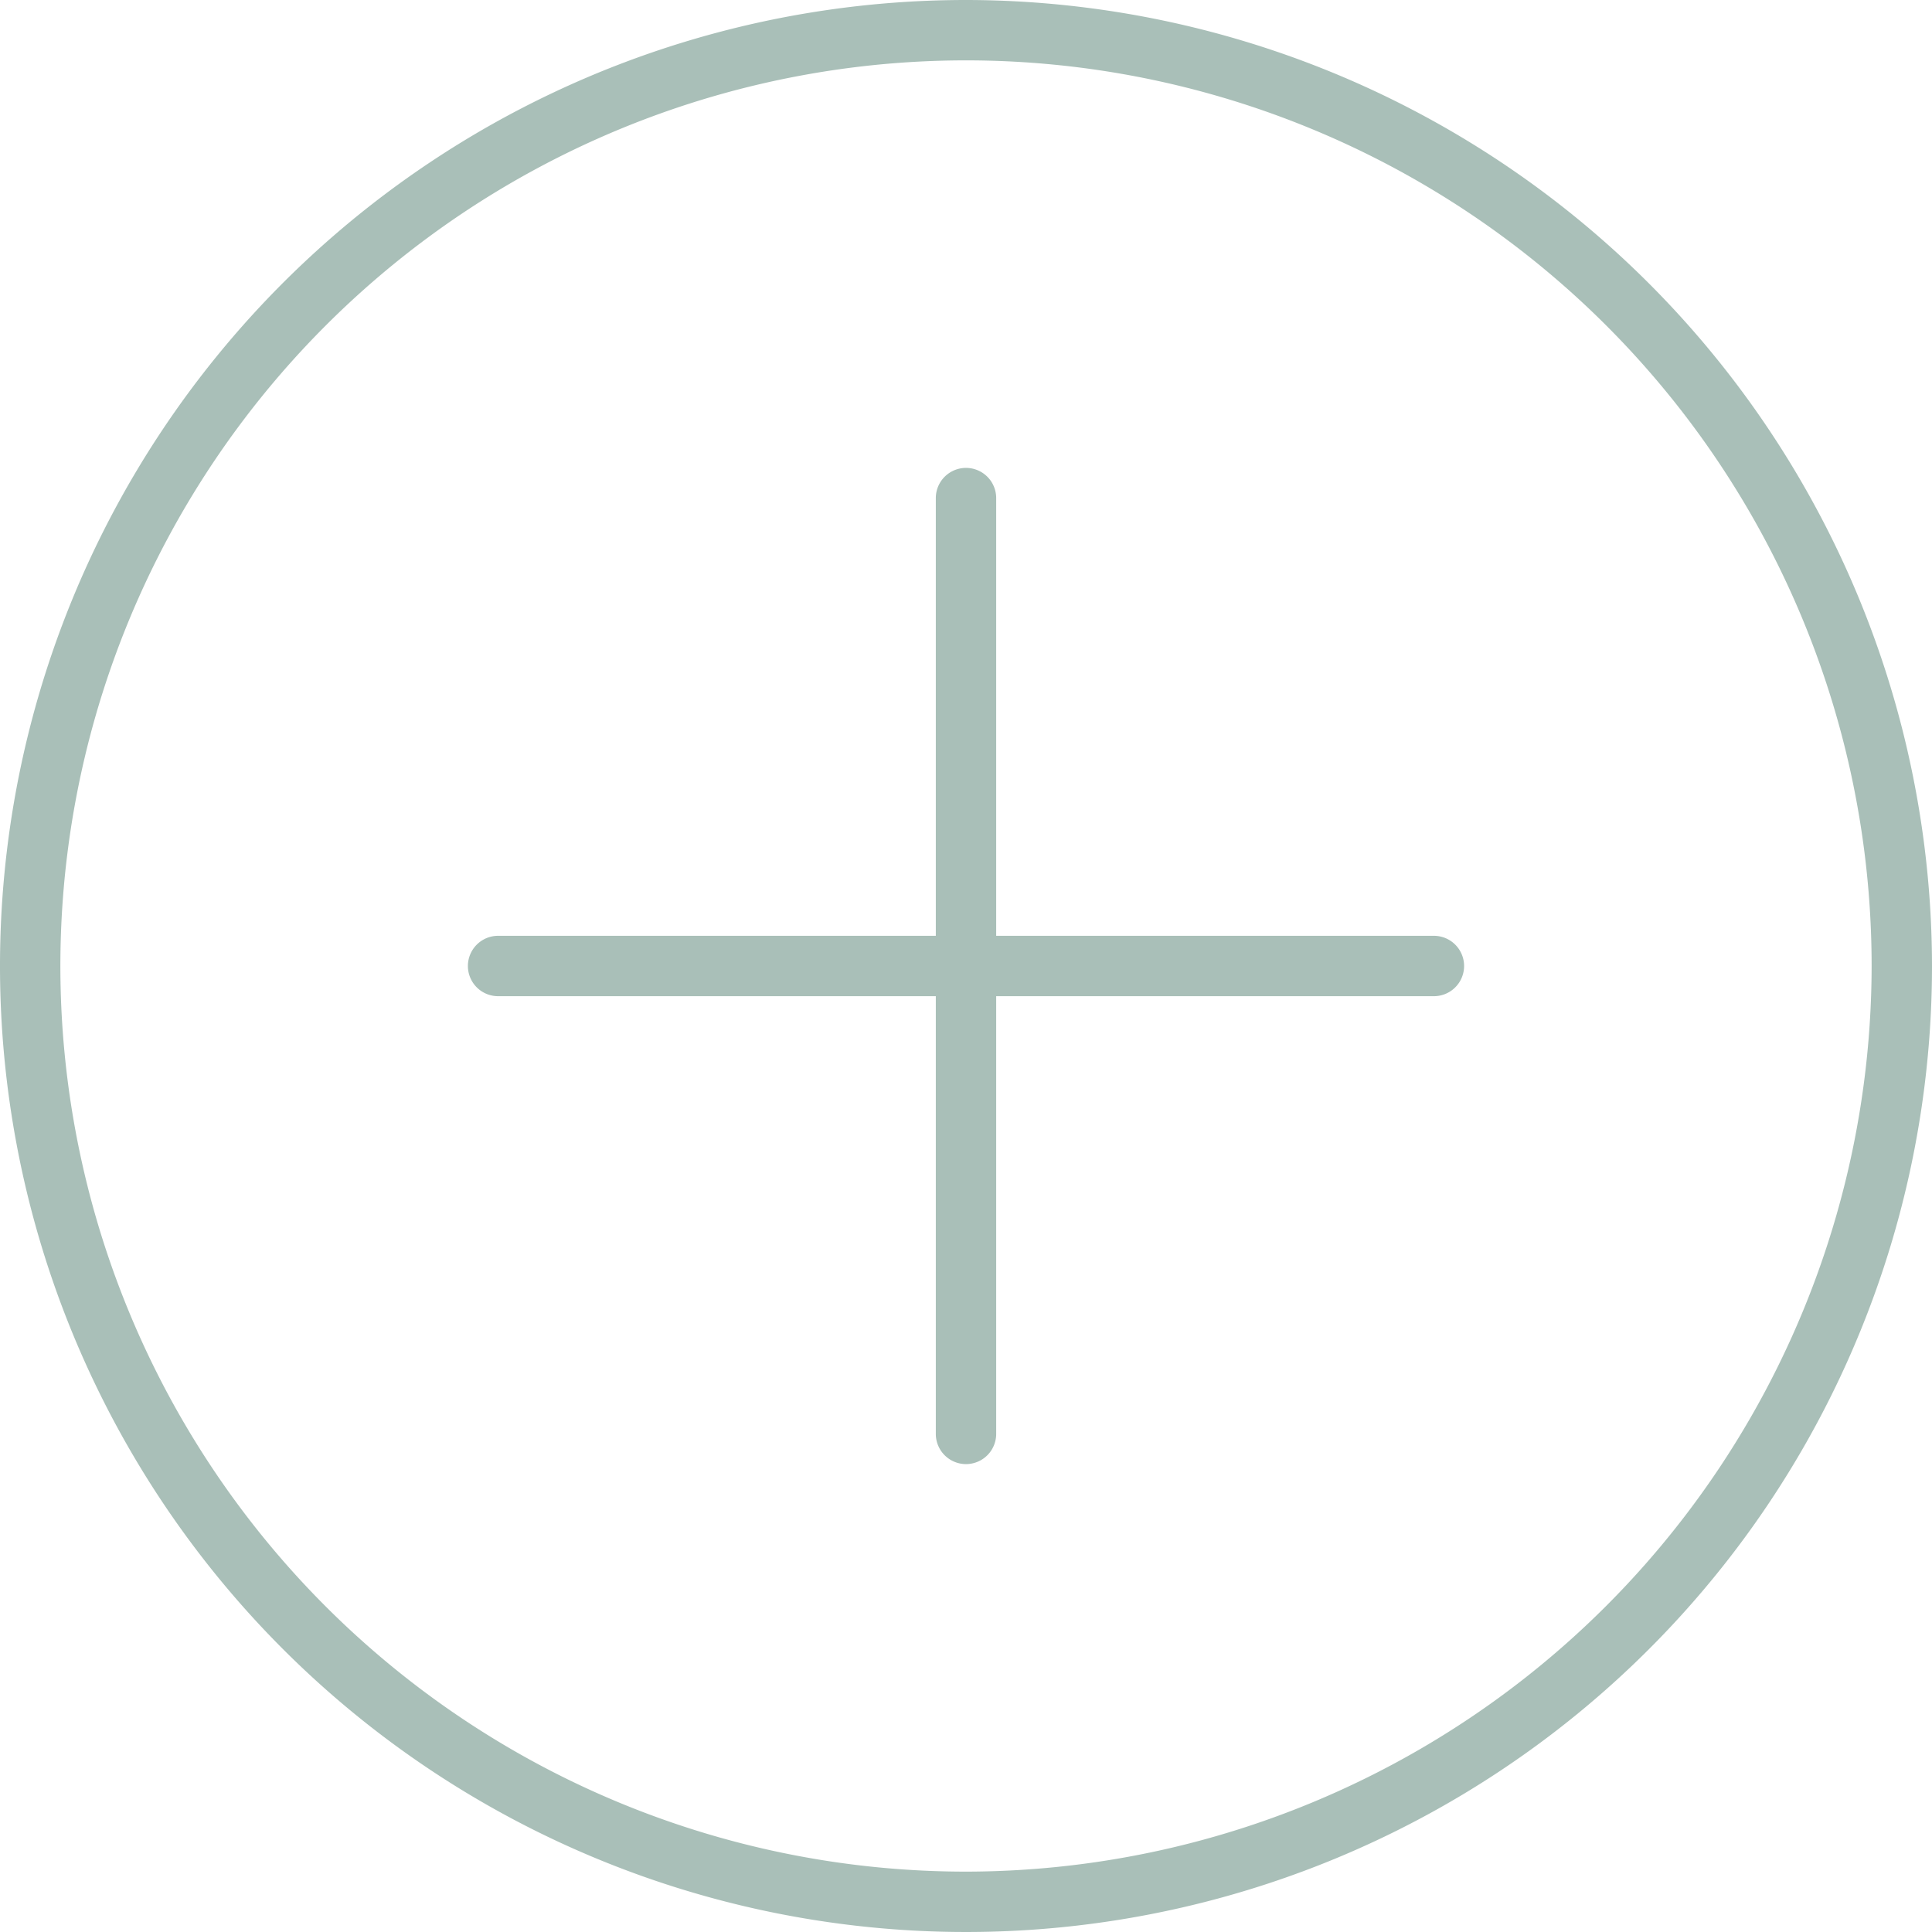 <svg xmlns="http://www.w3.org/2000/svg" fill='#A9BFB8' class="plus-form-icon" data-name="1" viewBox="0 0 128 128" id="plus"><path d="M64 0a64 64 0 1 0 64 64A64.07 64.07 0 0 0 64 0Zm0 124a60 60 0 1 1 60-60 60.07 60.07 0 0 1-60 60Z"></path><path d="M95 62H66V33a2 2 0 0 0-4 0v29H33a2 2 0 0 0 0 4h29v29a2 2 0 0 0 4 0V66h29a2 2 0 0 0 0-4Z"></path></svg>